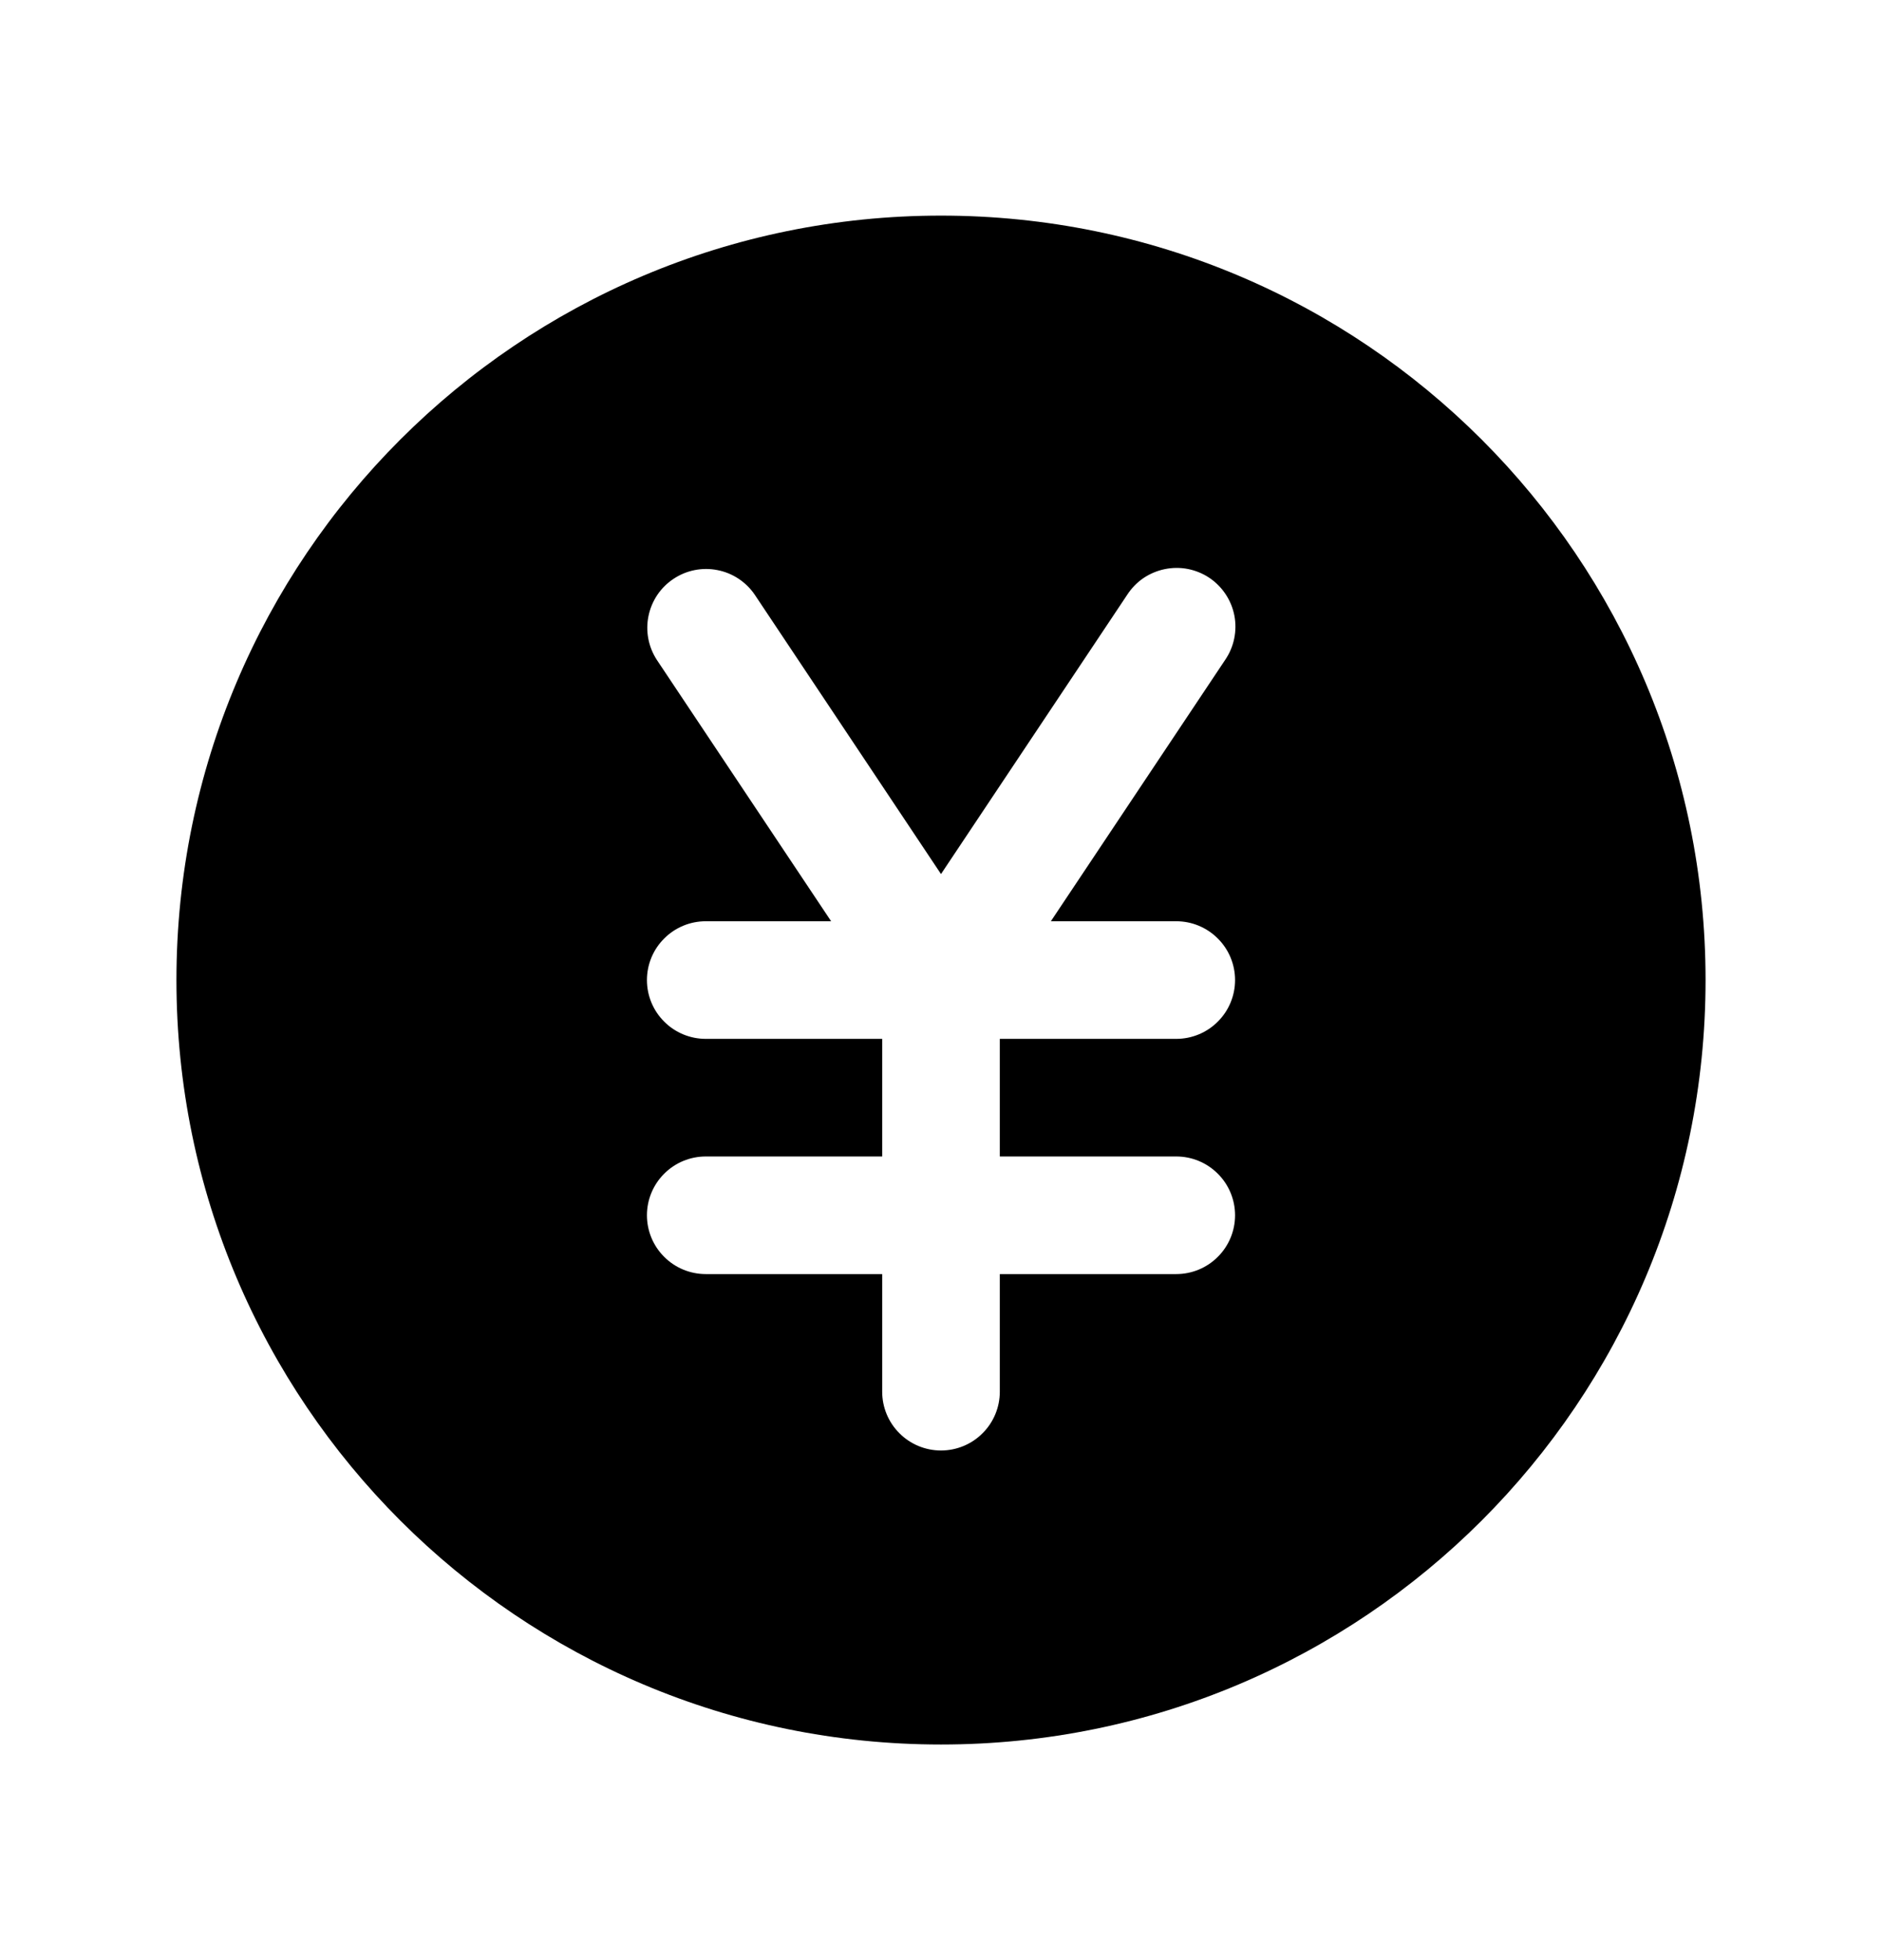 <svg width="24" height="25" viewBox="0 0 24 25" fill="none" xmlns="http://www.w3.org/2000/svg">
<path fill-rule="evenodd" clip-rule="evenodd" d="M12 2.75C6.615 2.75 2.25 7.115 2.25 12.5C2.25 17.885 6.615 22.25 12 22.25C17.385 22.25 21.75 17.885 21.75 12.5C21.75 7.115 17.385 2.75 12 2.75ZM9.624 7.584C9.513 7.421 9.341 7.308 9.148 7.271C8.954 7.233 8.753 7.273 8.589 7.383C8.424 7.492 8.31 7.662 8.27 7.856C8.23 8.049 8.268 8.25 8.376 8.416L10.599 11.75H9C8.801 11.75 8.61 11.829 8.47 11.97C8.329 12.11 8.25 12.301 8.25 12.5C8.25 12.699 8.329 12.89 8.47 13.03C8.61 13.171 8.801 13.25 9 13.25H11.25V14.75H9C8.801 14.75 8.61 14.829 8.47 14.97C8.329 15.11 8.25 15.301 8.25 15.5C8.25 15.699 8.329 15.89 8.47 16.03C8.61 16.171 8.801 16.25 9 16.25H11.25V17.75C11.25 17.949 11.329 18.14 11.47 18.28C11.61 18.421 11.801 18.5 12 18.5C12.199 18.5 12.39 18.421 12.53 18.28C12.671 18.14 12.75 17.949 12.75 17.75V16.25H15C15.199 16.25 15.39 16.171 15.53 16.03C15.671 15.89 15.75 15.699 15.75 15.5C15.75 15.301 15.671 15.11 15.53 14.97C15.39 14.829 15.199 14.75 15 14.75H12.75V13.25H15C15.199 13.25 15.39 13.171 15.53 13.03C15.671 12.89 15.75 12.699 15.75 12.5C15.75 12.301 15.671 12.11 15.53 11.97C15.39 11.829 15.199 11.75 15 11.75H13.401L15.624 8.416C15.68 8.334 15.719 8.242 15.739 8.145C15.759 8.048 15.76 7.947 15.741 7.85C15.722 7.753 15.684 7.66 15.629 7.578C15.574 7.495 15.503 7.424 15.421 7.369C15.338 7.314 15.245 7.276 15.148 7.257C15.051 7.238 14.951 7.239 14.853 7.259C14.756 7.279 14.664 7.318 14.582 7.373C14.5 7.429 14.43 7.501 14.376 7.584L12 11.148L9.624 7.584Z" fill="black"/>
</svg>
